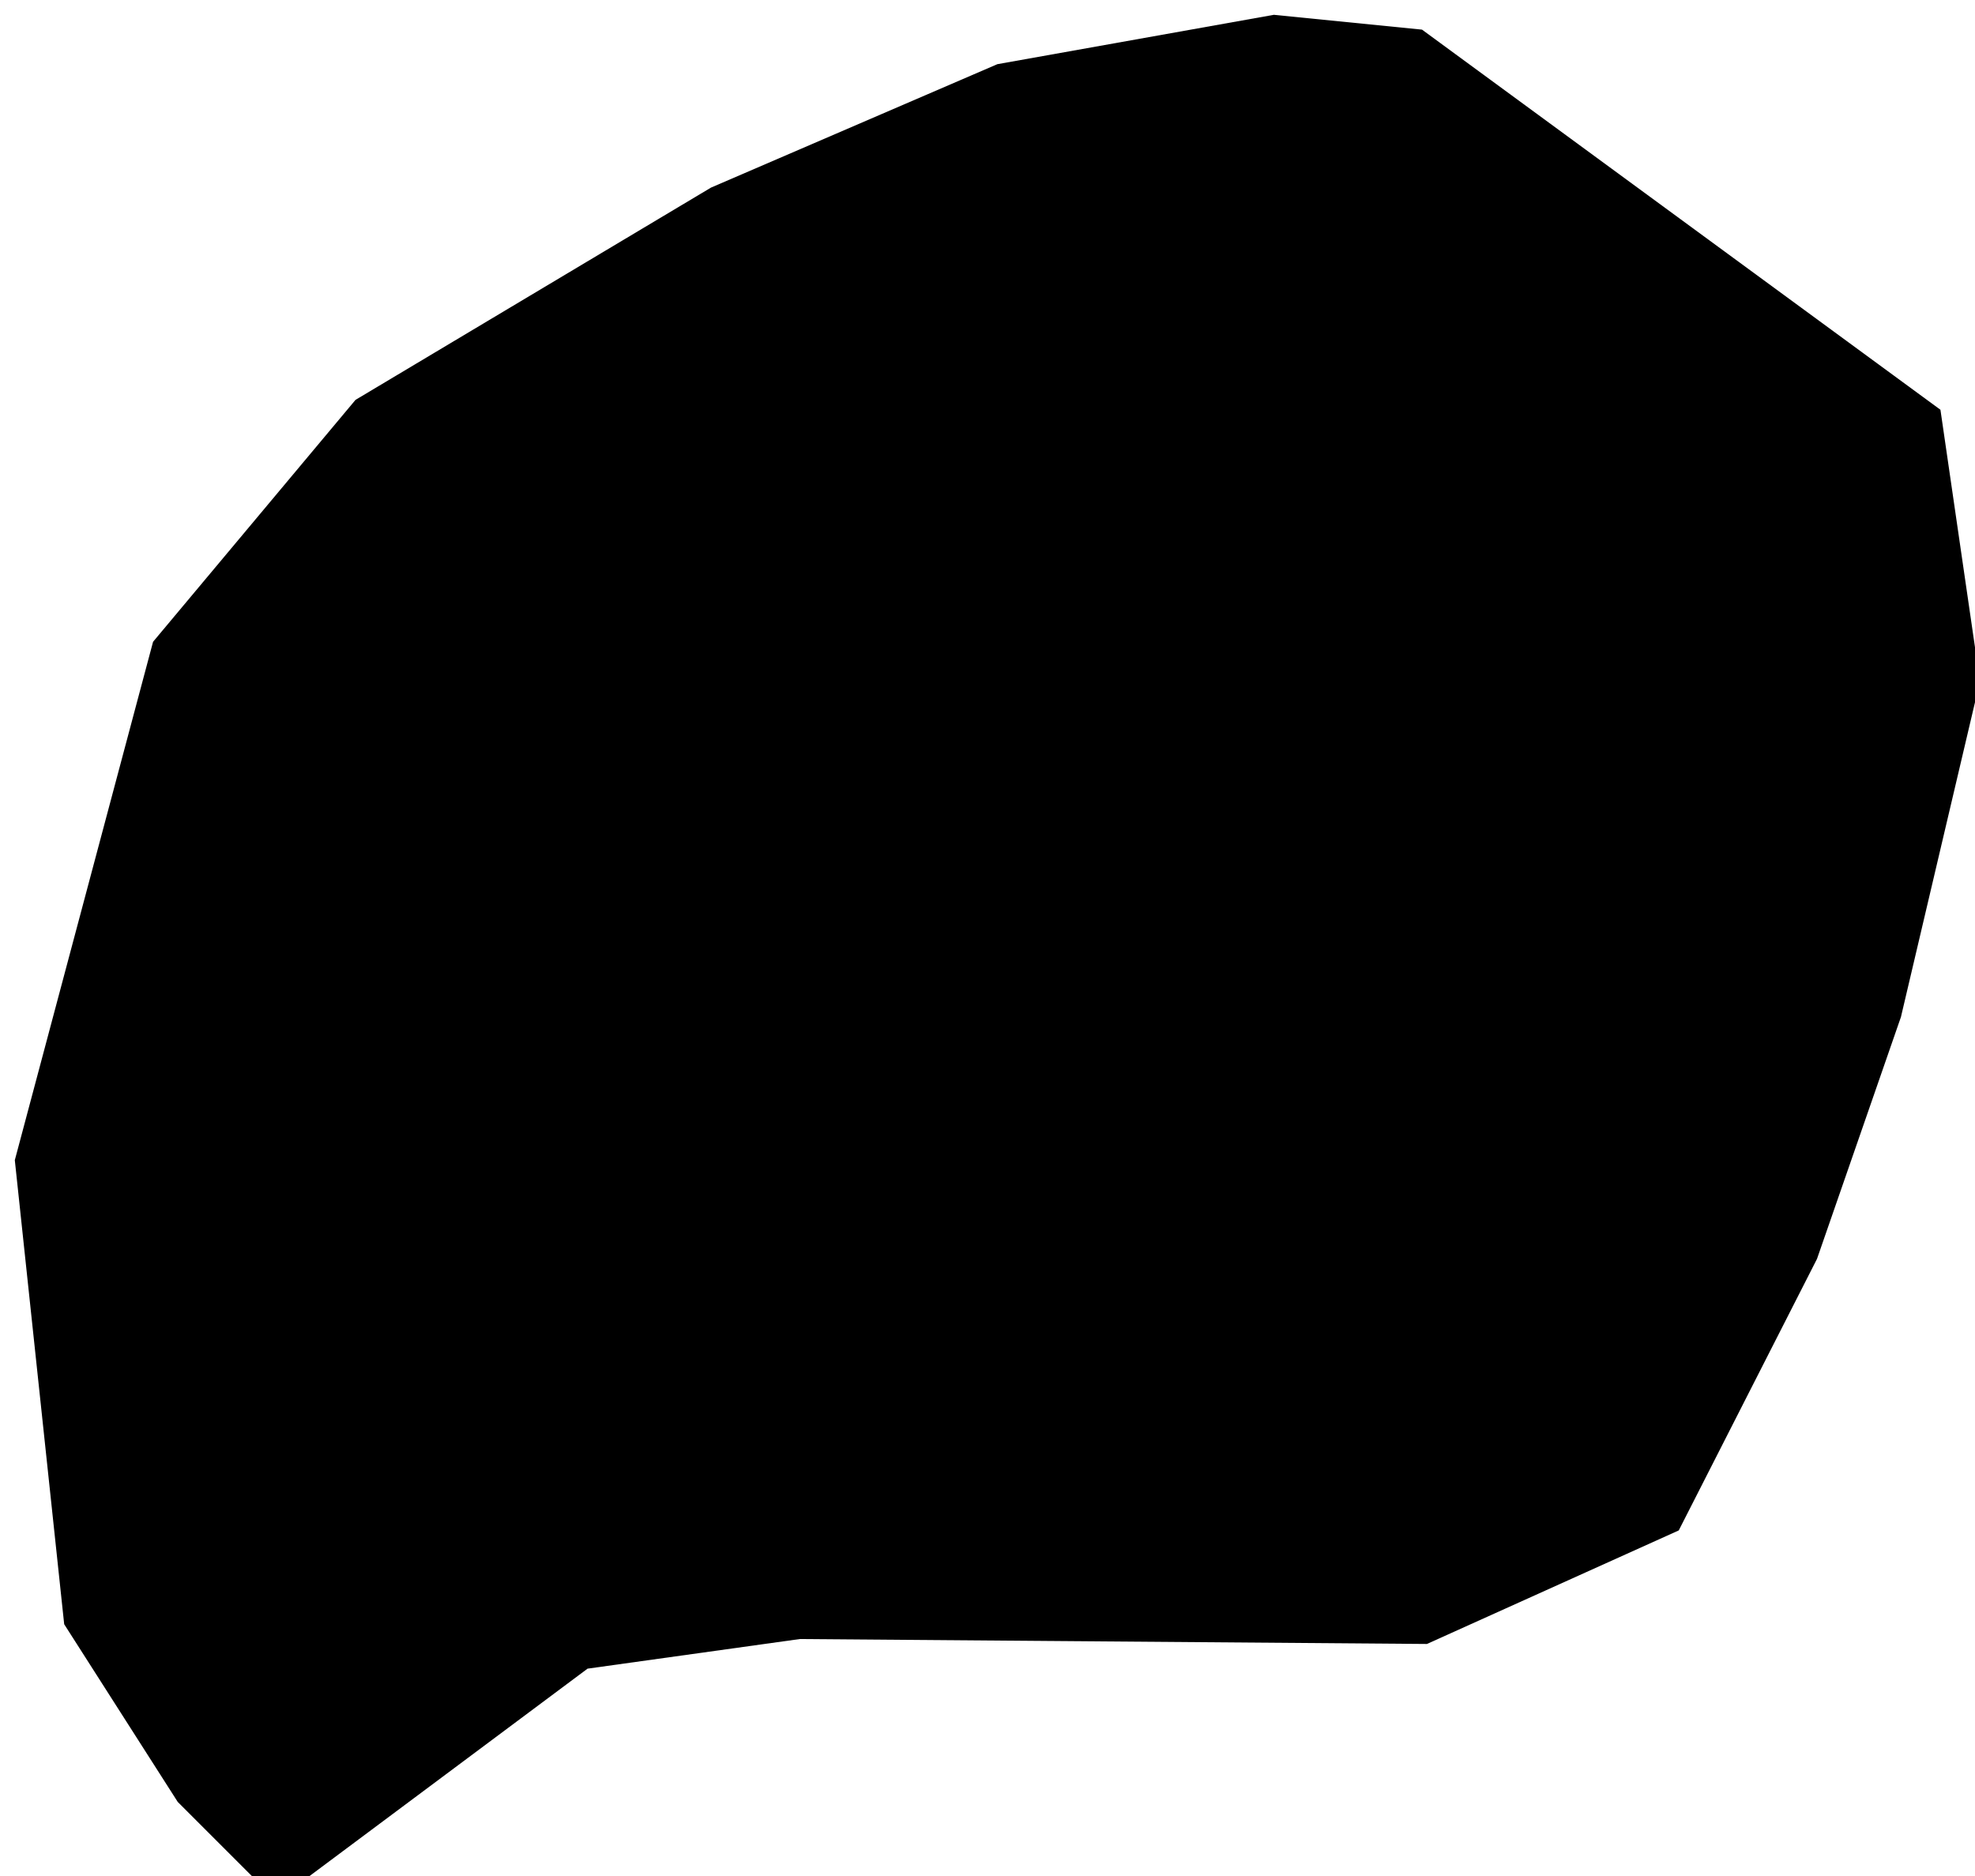 <svg xmlns="http://www.w3.org/2000/svg" width="0.80" height="0.76"><path d="m 0.68,0.62 -0.102,0.046 -0.254,-0.002 -0.086,0.012 -0.126,0.094 -0.04,-0.04 -0.046,-0.072 -0.02,-0.188 0.056,-0.21 0.082,-0.098 0.144,-0.086 0.116,-0.05 0.112,-0.02 0.06,0.006 0.21,0.154 0.016,0.11 -0.032,0.136 -0.034,0.098 z" title="Bouvet Island" id="BV"></path></svg>